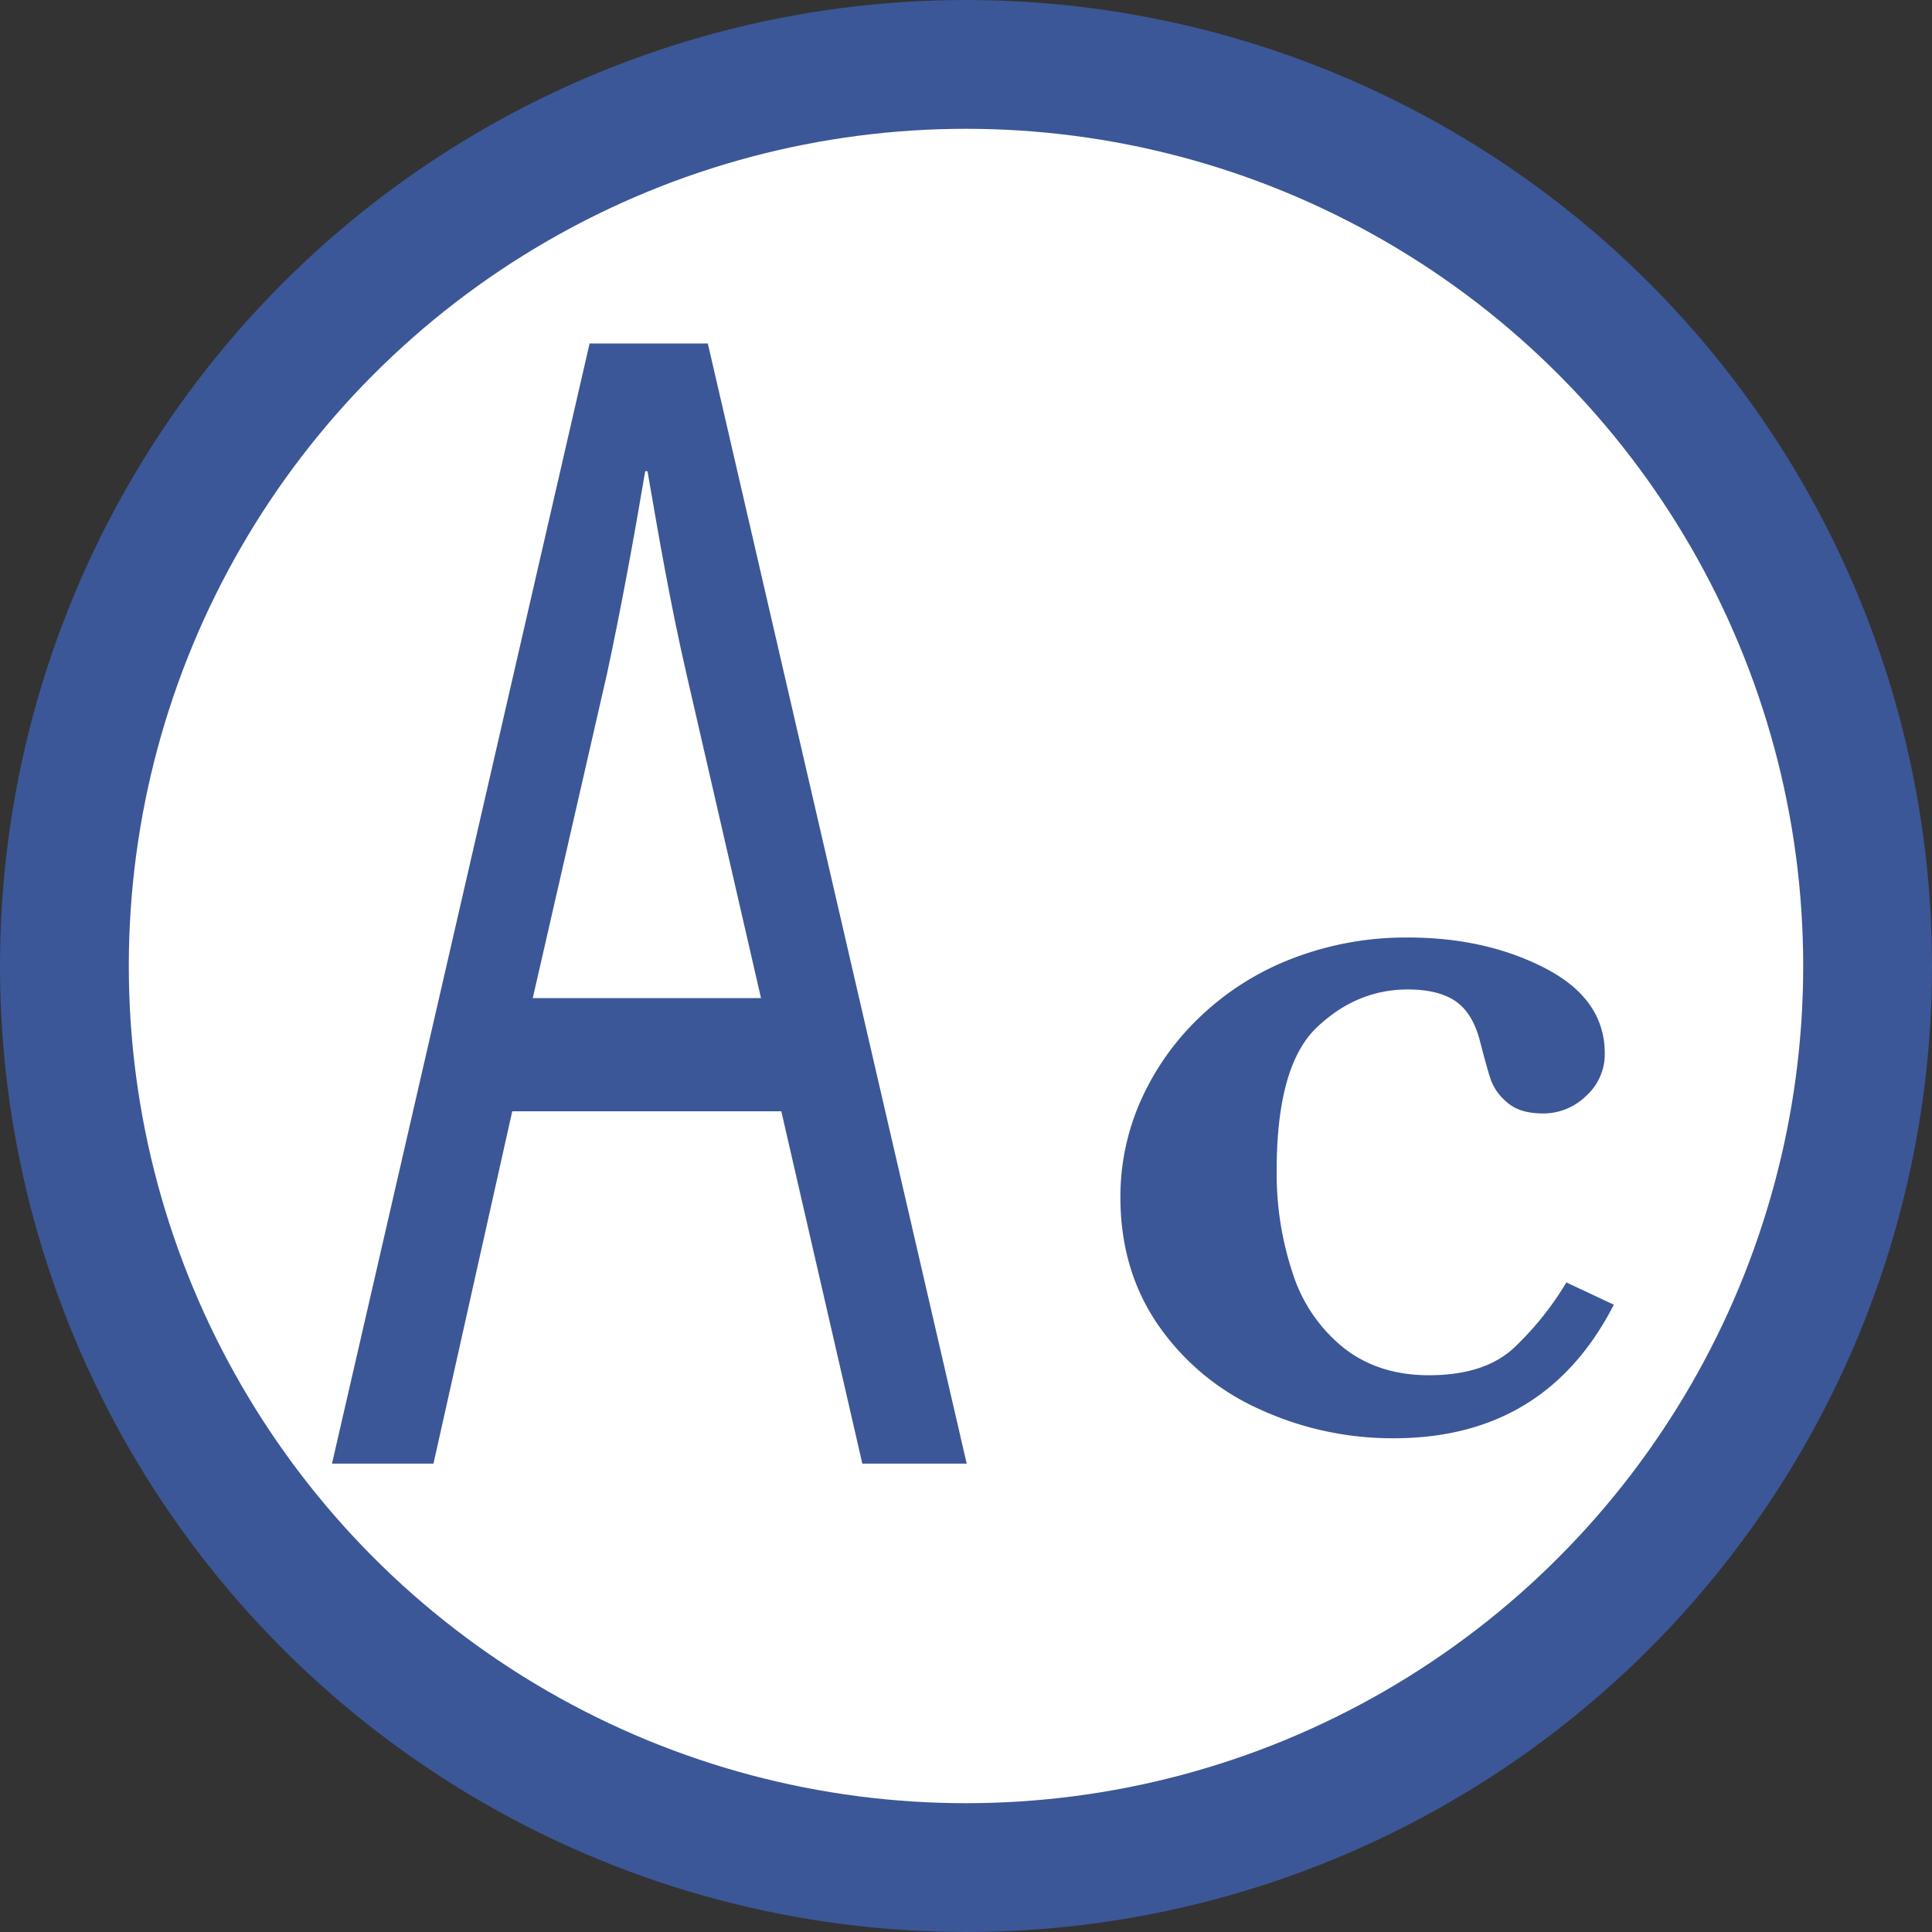 <svg id="Layer_1" data-name="Layer 1" xmlns="http://www.w3.org/2000/svg" viewBox="0 0 495 495"><rect x="0" y="0" width="495" height="495" fill="#333333" stroke="none"/><defs><style>.cls-1{fill:#fff;stroke:#3b5797;stroke-miterlimit:10;stroke-width:33px;}.cls-2{fill:#3b5797;}</style></defs><title>icon</title><circle class="cls-1" cx="247.5" cy="247.5" r="231"/><path class="cls-2" d="M140.24,295.73,120.06,386h-26l66-287h30.29l66.33,287H229.94l-20.76-90.27Zm63.74-29-19-82.62c-4.32-18.73-7.21-35.77-10.08-52.38h-.59c-2.88,17-6.05,34.5-9.81,52l-19,83Z" transform="translate(-9 -11)"/><path class="cls-2" d="M422.48,345.28q-17.53,34.22-56.39,34.22a81.45,81.45,0,0,1-34.29-7.4,62.72,62.72,0,0,1-25.95-21.45q-9.78-14.07-9.79-32.91a60.66,60.66,0,0,1,5.3-24.94,67.5,67.5,0,0,1,15.29-21.45,70.77,70.77,0,0,1,23.7-14.86,80.75,80.75,0,0,1,29.36-5.29q20,0,35.23,7.9t15.22,21.82a14.37,14.37,0,0,1-4.78,10.87,15.66,15.66,0,0,1-11,4.49q-6,0-9.13-2.75a13.7,13.7,0,0,1-4.21-5.66q-1-2.89-2.9-10.29-1.87-7.09-6.23-10.07t-12.18-3q-13.18,0-23.41,9.79t-10.22,36.61a80.63,80.63,0,0,0,4.13,26.38,40.1,40.1,0,0,0,13.05,19.06q8.91,7,21.81,7,14.35,0,21.9-7.11a78.75,78.75,0,0,0,13.33-16.67Z" transform="translate(-9 -11)"/></svg>
